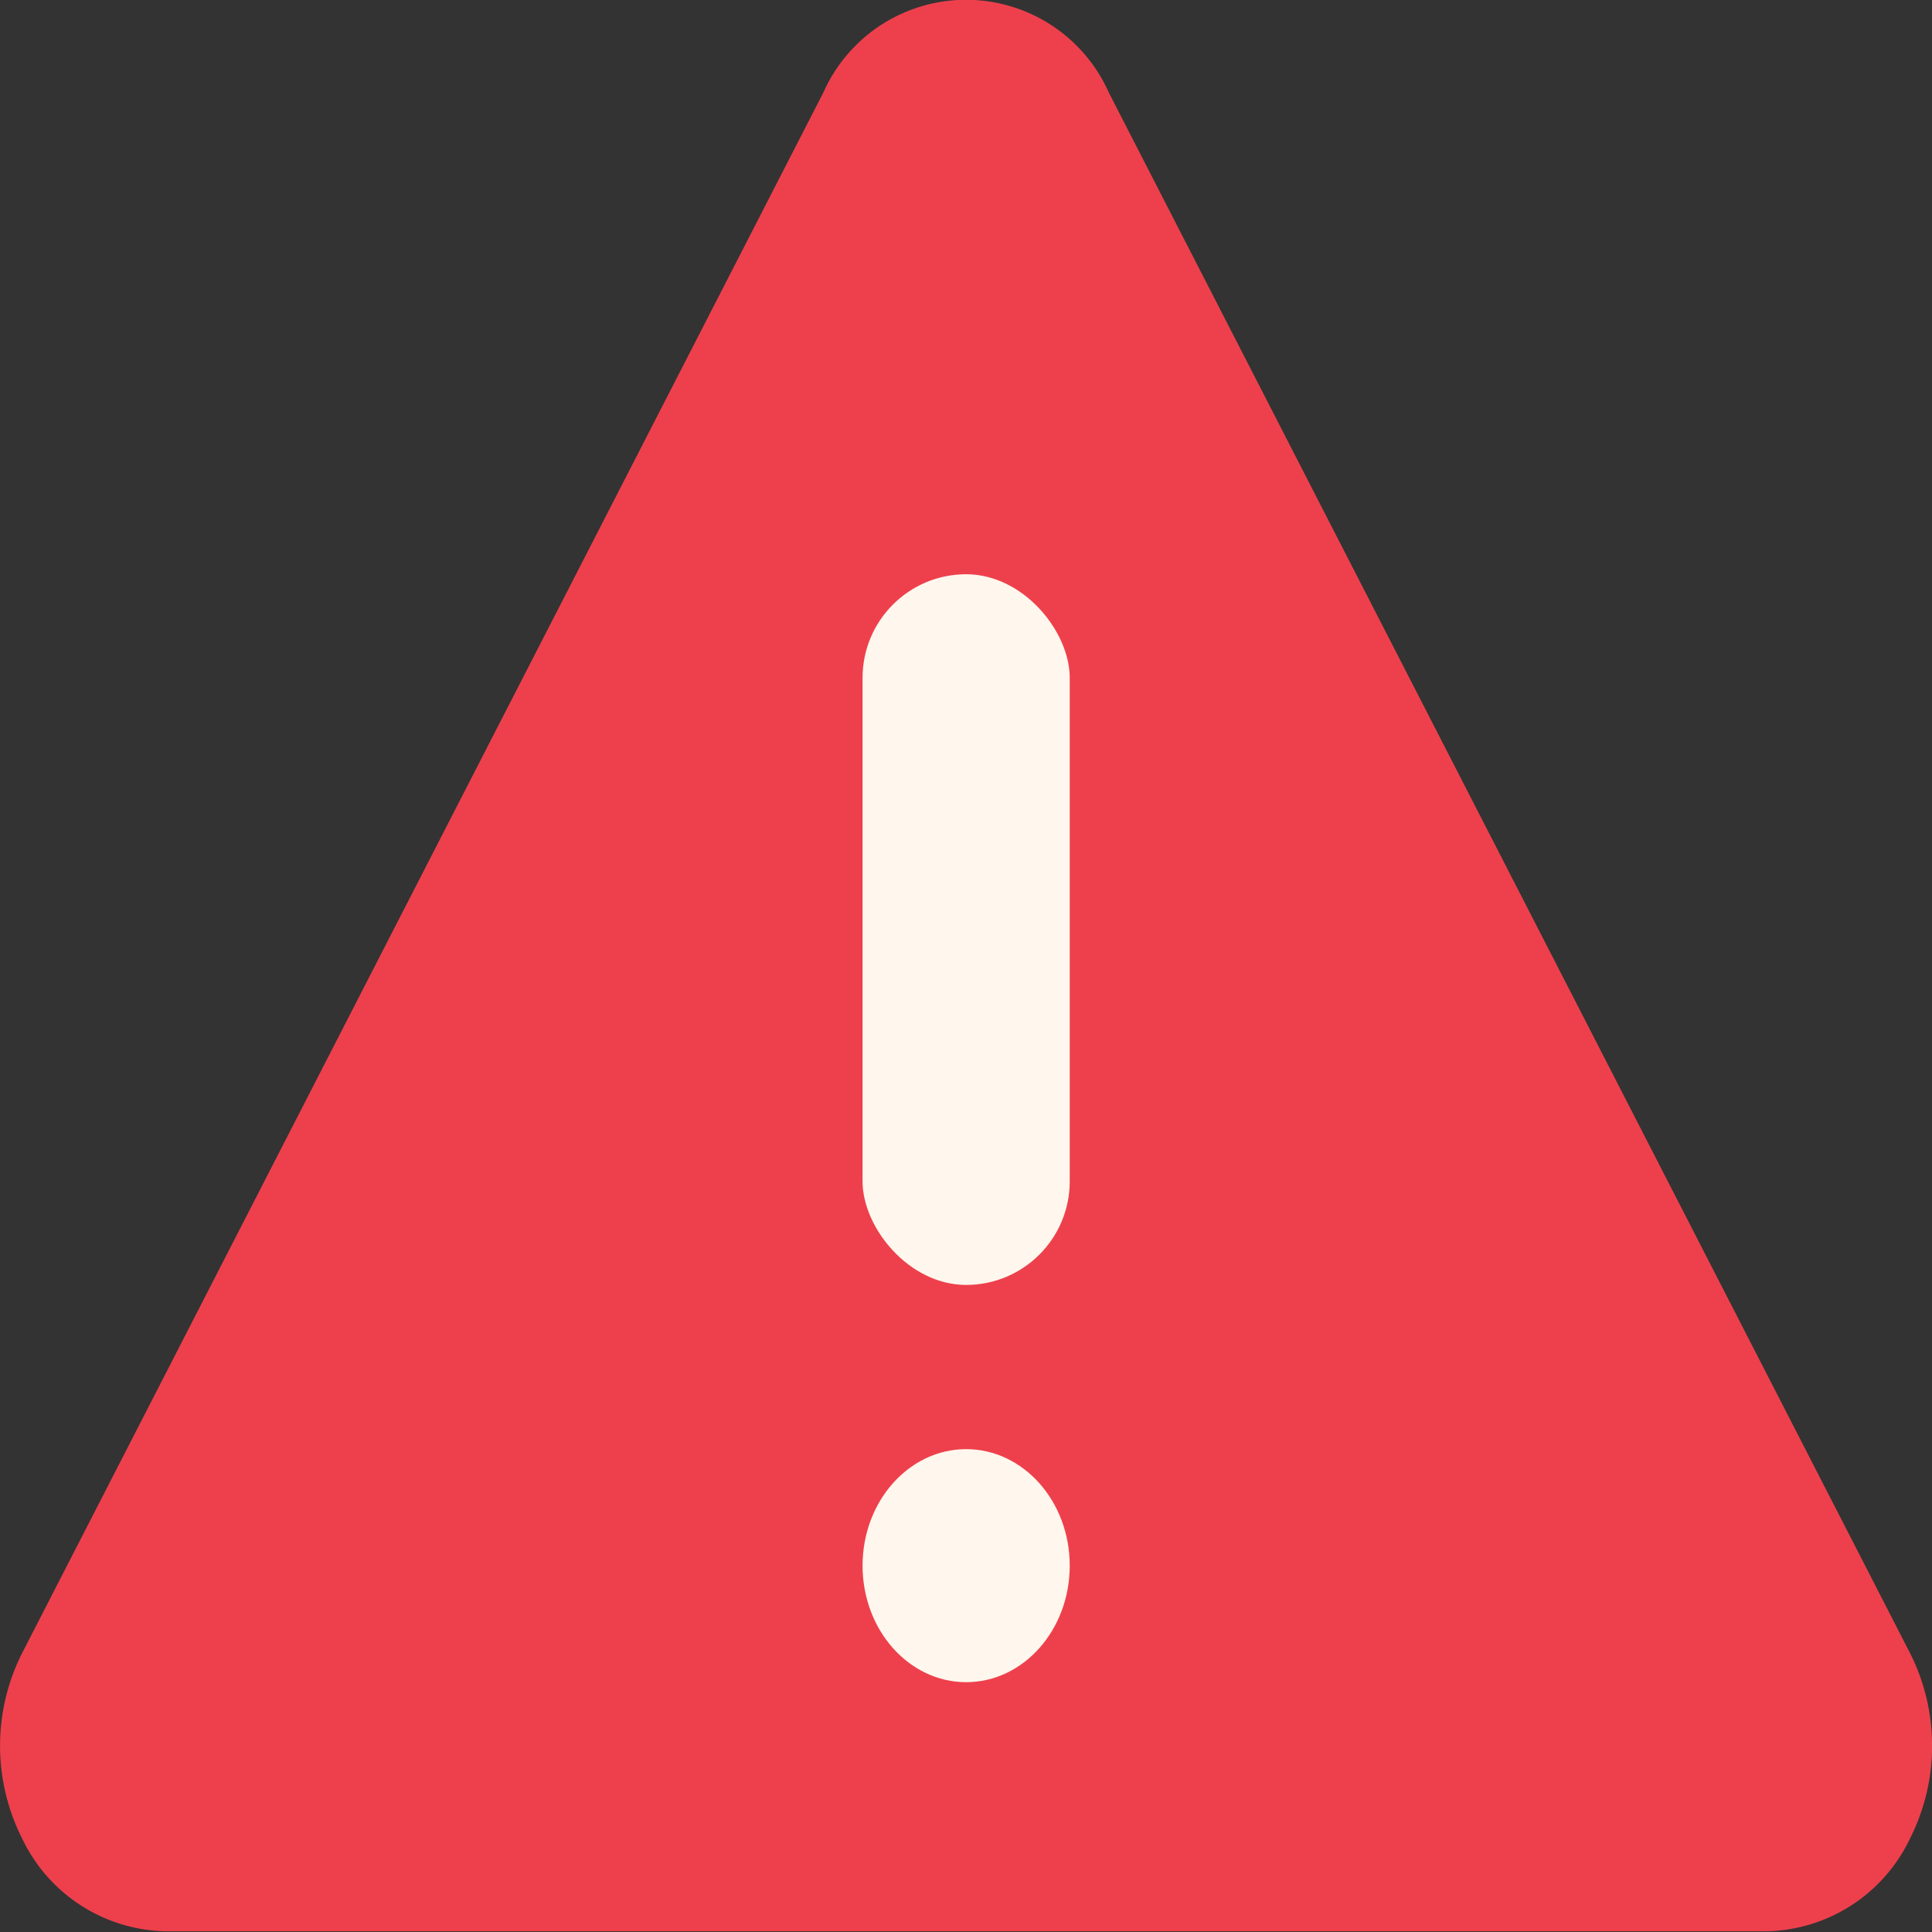 <svg id="warning" xmlns="http://www.w3.org/2000/svg" width="13" height="13" viewBox="0 0 13 13">
  <rect x="0" y="0" width="13" height="13" fill="#333333" stroke="none"/>
  <path id="Path_395" data-name="Path 395" d="M24.612,23.331l-5.391,10.5a1.384,1.384,0,0,0,0,1.248,1.093,1.093,0,0,0,.961.624H30.963a1.093,1.093,0,0,0,.961-.624,1.384,1.384,0,0,0,0-1.248l-5.391-10.5a1.051,1.051,0,0,0-1.921,0Z" transform="translate(-19.072 -22.708)" fill="#ee404c"/>
  <g id="Group_574" data-name="Group 574" transform="translate(5.804 3.864)">
    <rect id="Rectangle_2438" data-name="Rectangle 2438" width="1.394" height="4.782" rx="0.697" transform="translate(0 0)" fill="#fff7ed"/>
    <ellipse id="Ellipse_515" data-name="Ellipse 515" cx="0.697" cy="0.784" rx="0.697" ry="0.784" transform="translate(0 5.887)" fill="#fff7ed"/>
  </g>
</svg>
